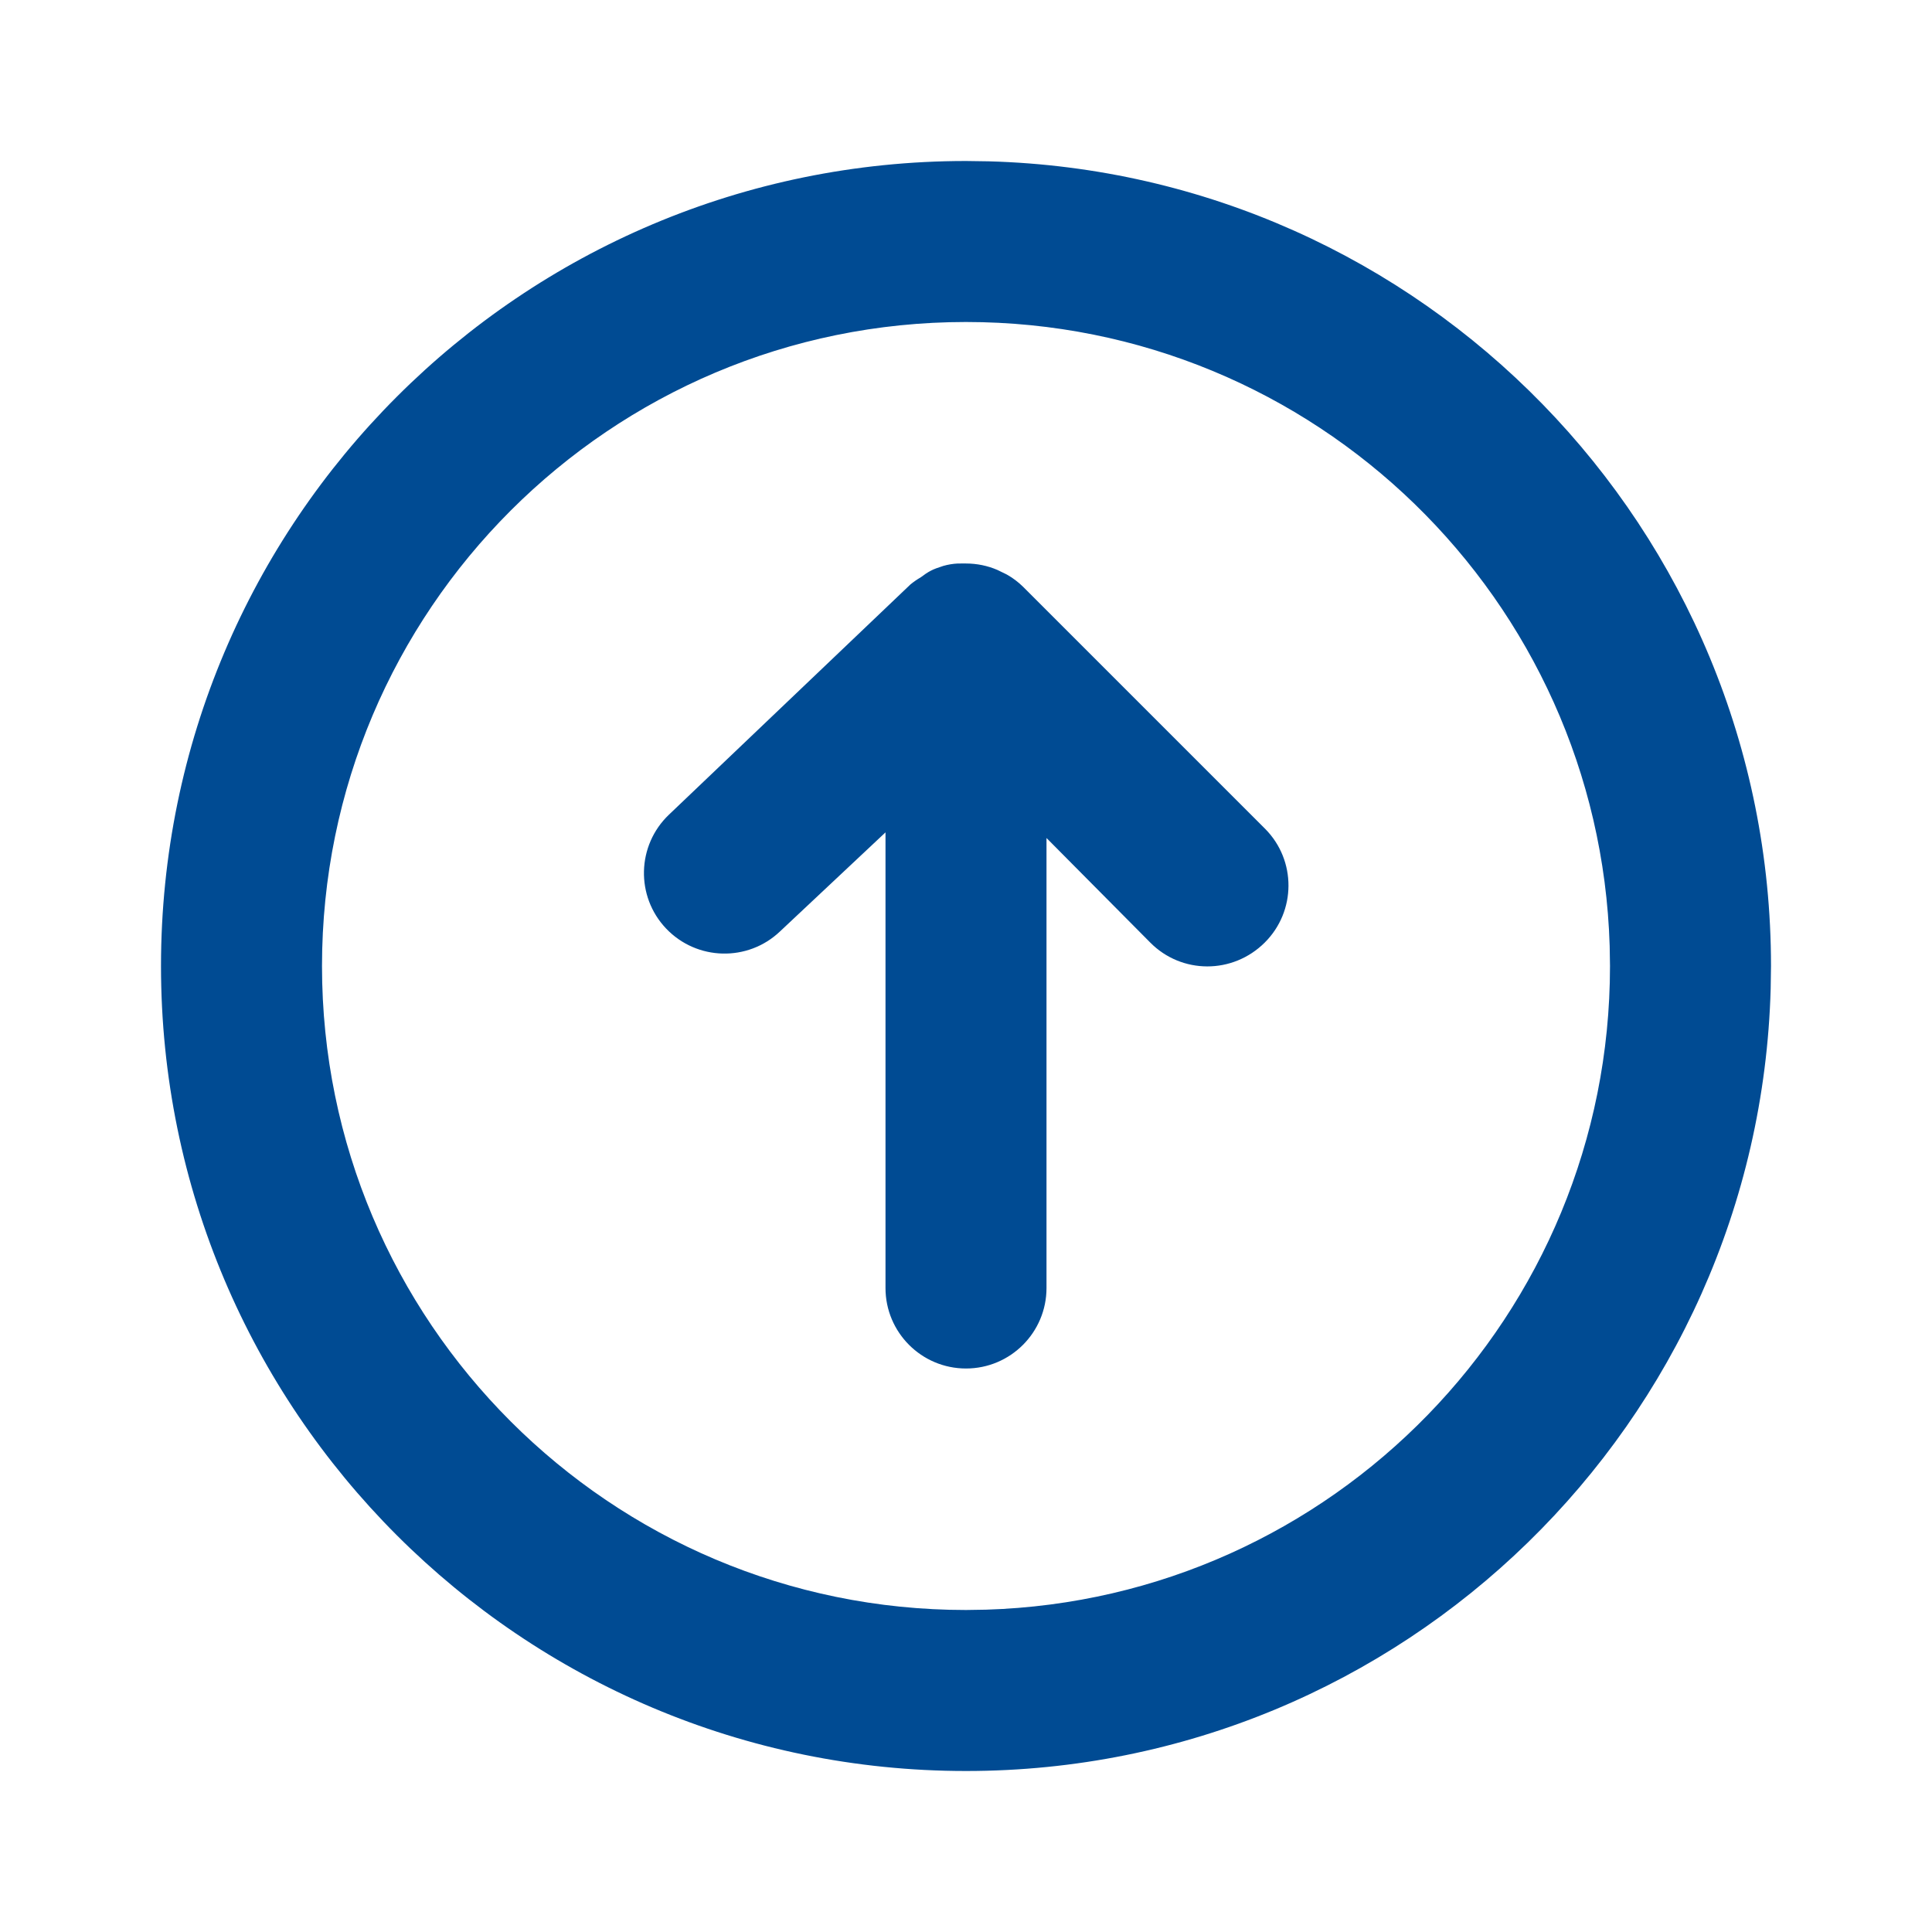 <svg xmlns="http://www.w3.org/2000/svg" width="24" height="24" viewBox="0 0 24 24">
    <defs>
        <filter id="prefix__a">
            <feColorMatrix in="SourceGraphic" values="0 0 0 0 0 0 0 0 0 0.294 0 0 0 0 0.576 0 0 0 1 0"/>
        </filter>
    </defs>
    <g fill="none" fill-rule="evenodd" filter="url(#prefix__a)" transform="translate(-885 -1084)">
        <g>
            <path fill="#004B93" d="M12 2l.28.004C17.673 2.152 22 6.57 22 12l-.004.28C21.848 17.673 17.43 22 12 22 6.477 22 2 17.523 2 12S6.477 2 12 2zm0 2c-4.418 0-8 3.582-8 8s3.582 8 8 8l.25-.004C16.551 19.865 20 16.335 20 12l-.004-.25C19.865 7.449 16.335 4 12 4zm0 3c.134 0 .267.027.39.08l.115.056c.075.042.144.094.205.154l3 3 .006.006c.389.392.386 1.025-.006 1.414-.398.395-1.031.392-1.42 0L13 10.41V16c0 .552-.448 1-1 1s-1-.448-1-1v-5.66l-1.31 1.23c-.4.381-1.034.365-1.415-.035s-.365-1.034.035-1.415l3-2.86c.04-.033.084-.063.13-.09l.06-.043c.04-.027.084-.05.13-.067l.088-.03c.059-.017.12-.027.182-.03z" transform="translate(885 1084)"/>
        </g>
    </g>
</svg>
